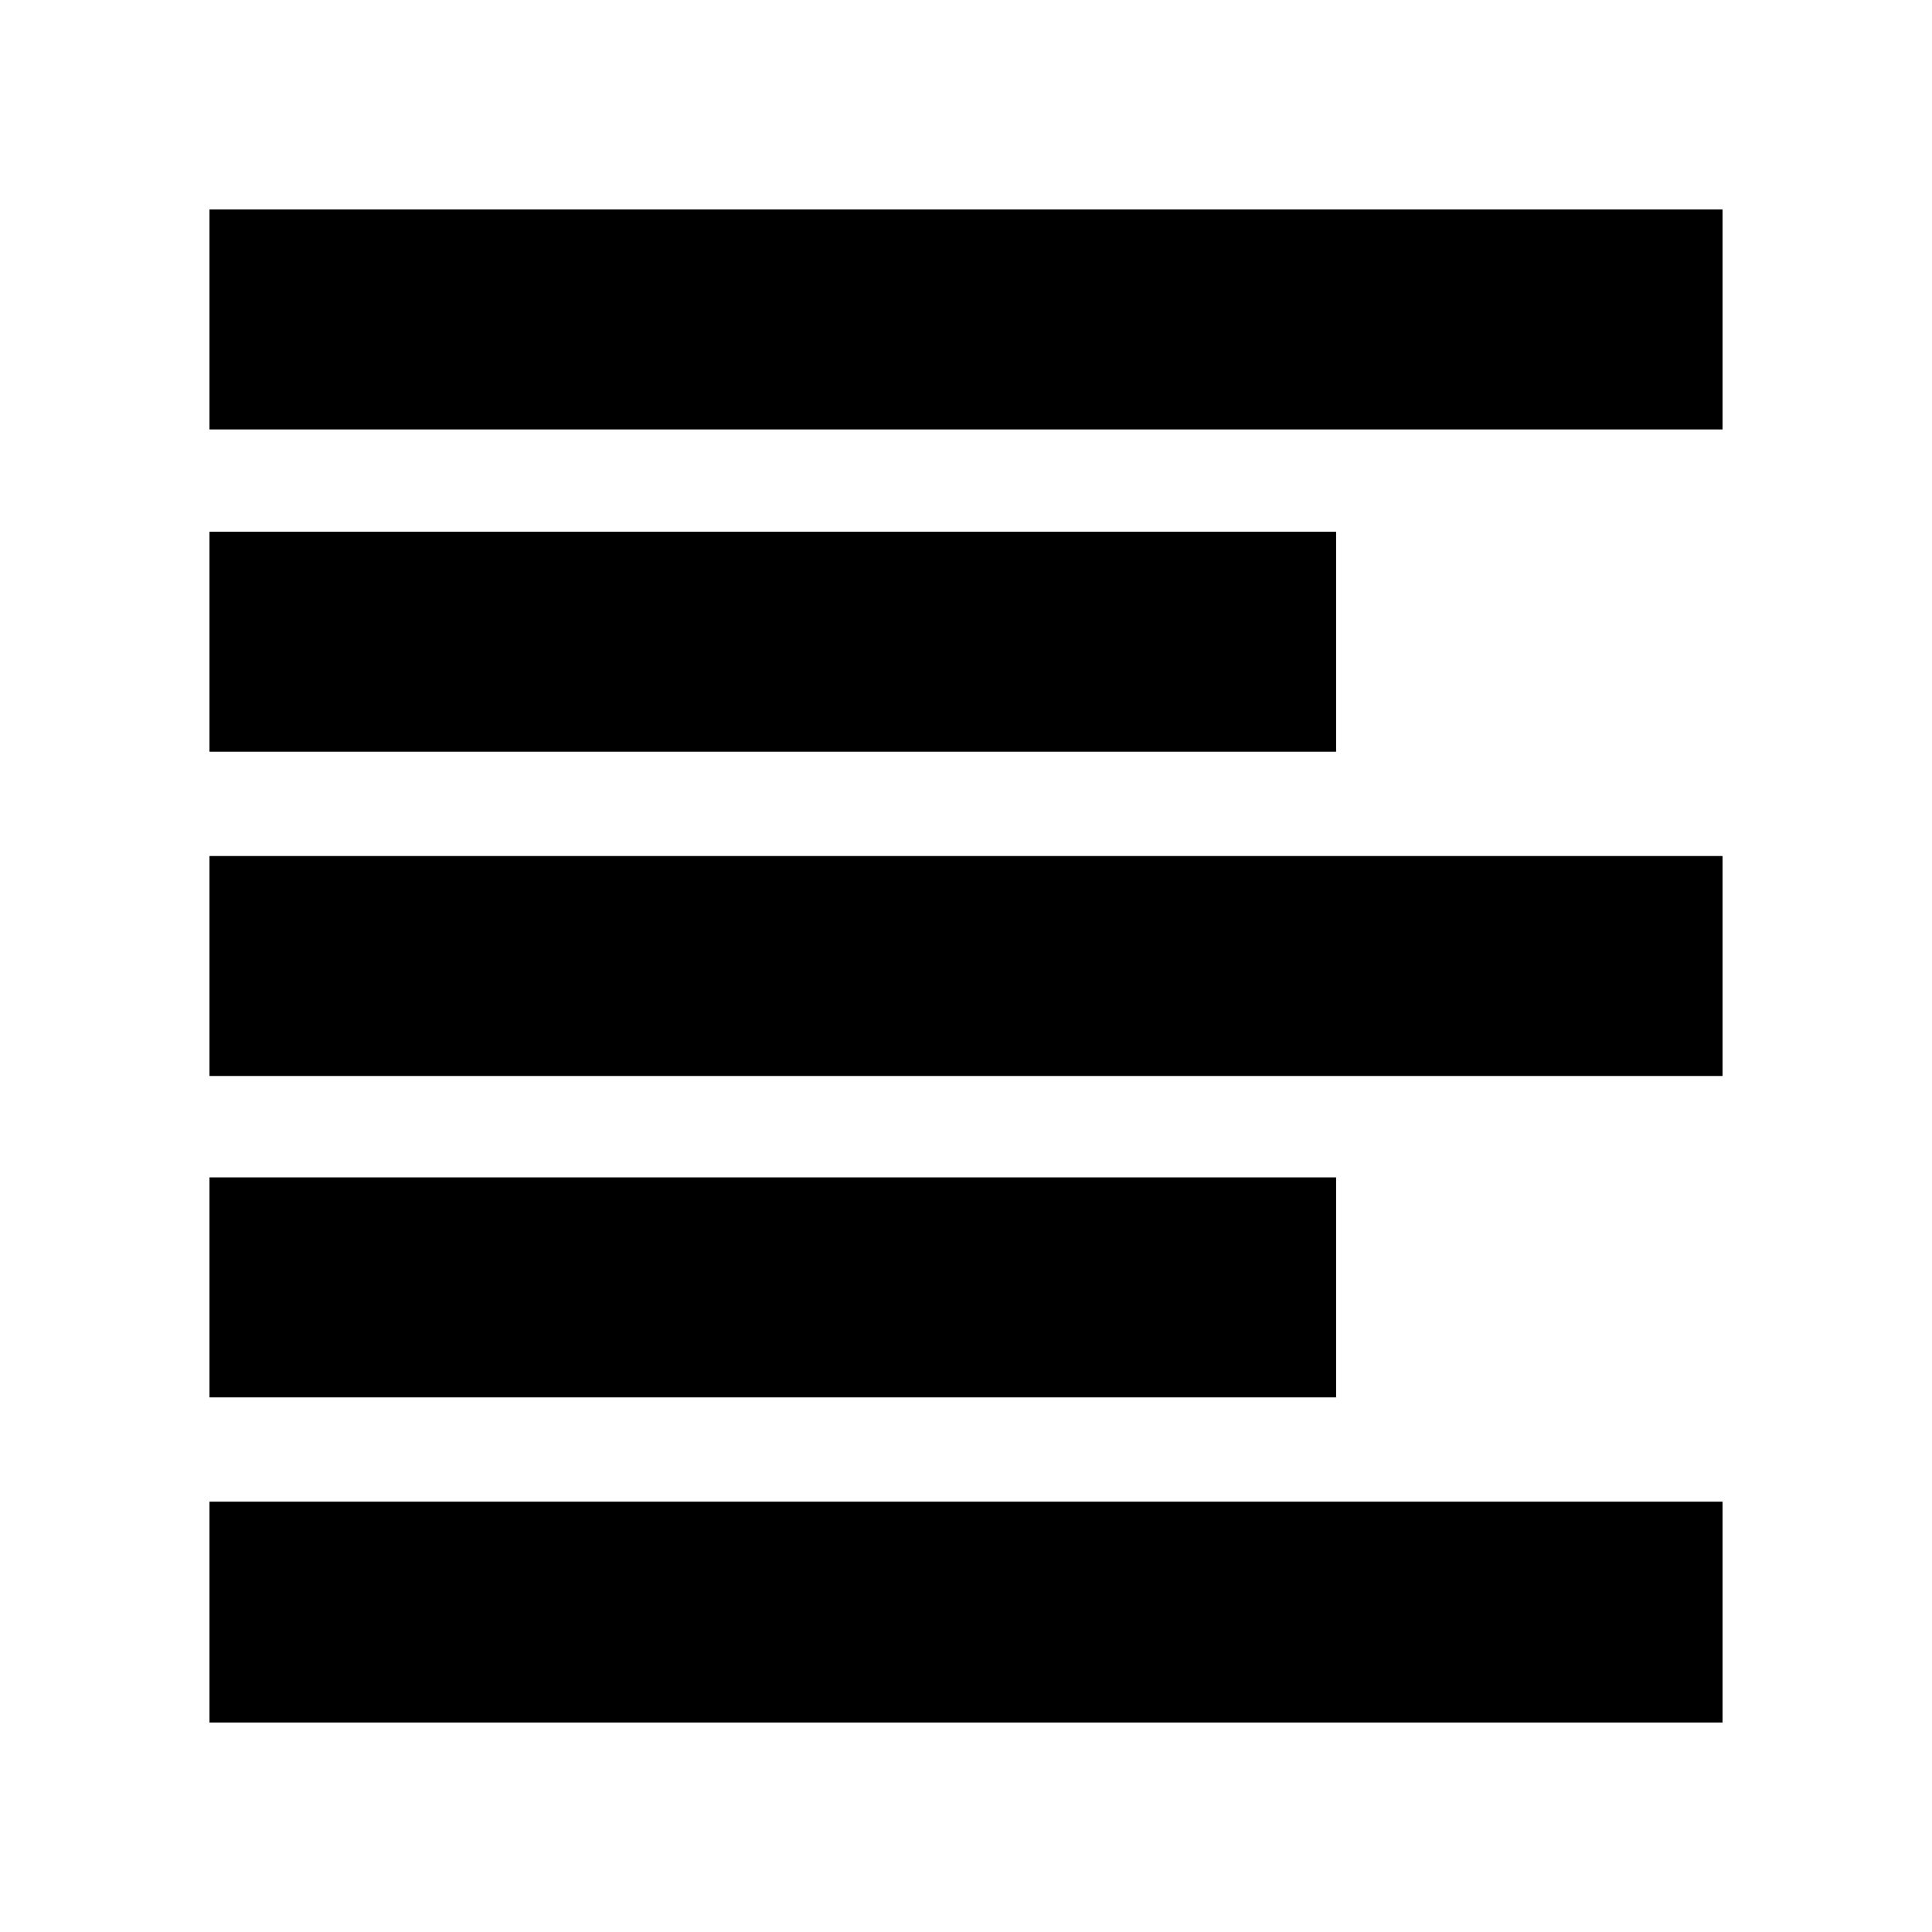 <svg xmlns="http://www.w3.org/2000/svg" height="20" viewBox="0 -960 960 960" width="20"><path d="M104.09-104.09v-109.74h751.82v109.74H104.09Zm0-161.56v-109.31h559.82v109.31H104.09Zm0-159.7v-109.3h751.82v109.3H104.09Zm0-161.13v-109.3h559.82v109.3H104.09Zm0-160.13v-109.3h751.82v109.3H104.09Z"/></svg>